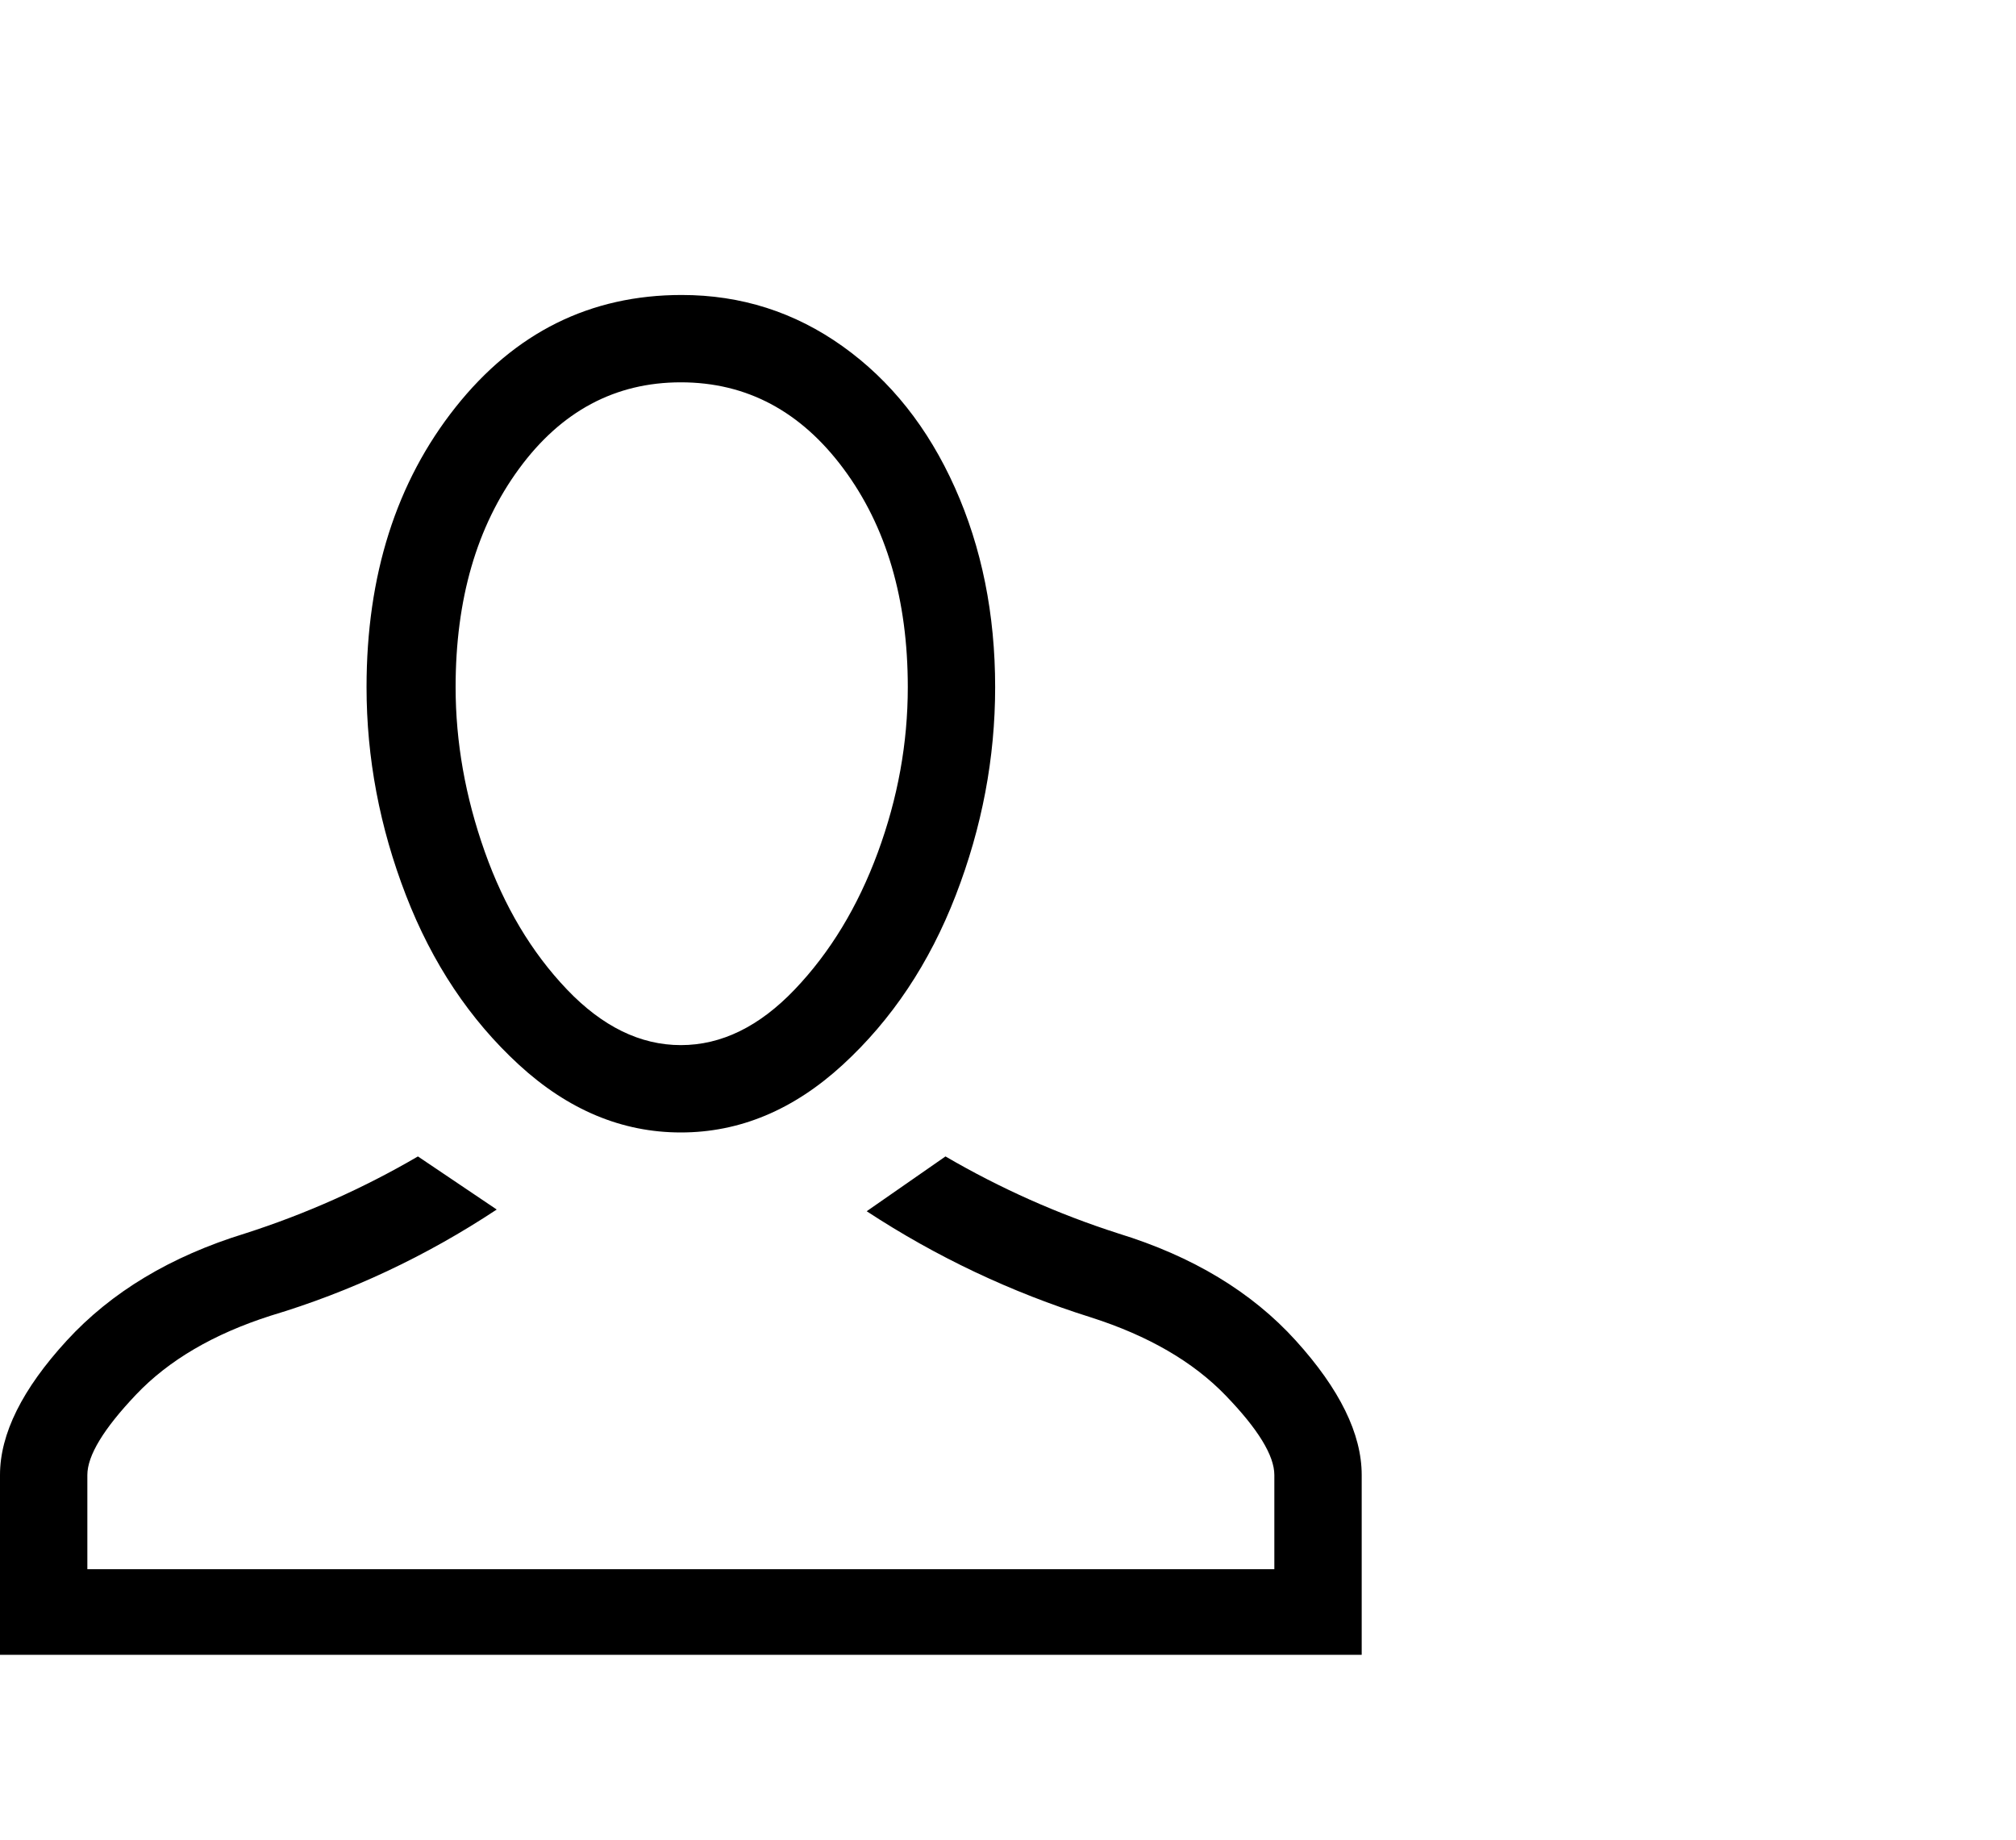<svg viewBox="0 0 1177 1074.237" xmlns="http://www.w3.org/2000/svg"><path d="M653 720.237q65 20 103.5 62.5t38.5 78.5v105H0v-105q0-36 39-78.5t104-62.5q53-17 101-45l46 31q-62 41-132 62-50 16-78.5 46t-28.5 47v55h693v-55q0-17-28.5-46.5t-78.5-45.5q-70-22-131-62l46-32q48 28 101 45zm-439-319q0-98 52-163.5t132-65.5q52 0 94 30t65.5 82.5q23.5 52.5 23.5 116.5 0 62-23 121.5t-66 99q-43 39.5-94.5 39.5t-94.5-39.5q-43-39.5-66-99t-23-121.5zm52 0q0 48 17 96t48 80.5q31 32.5 66.5 32.5t66.5-32.5q31-32.5 48.5-80t17.5-96.5q0-77-37.5-127.5t-95-50.5q-57.5 0-94.5 50.5t-37 127.5z"/></svg>